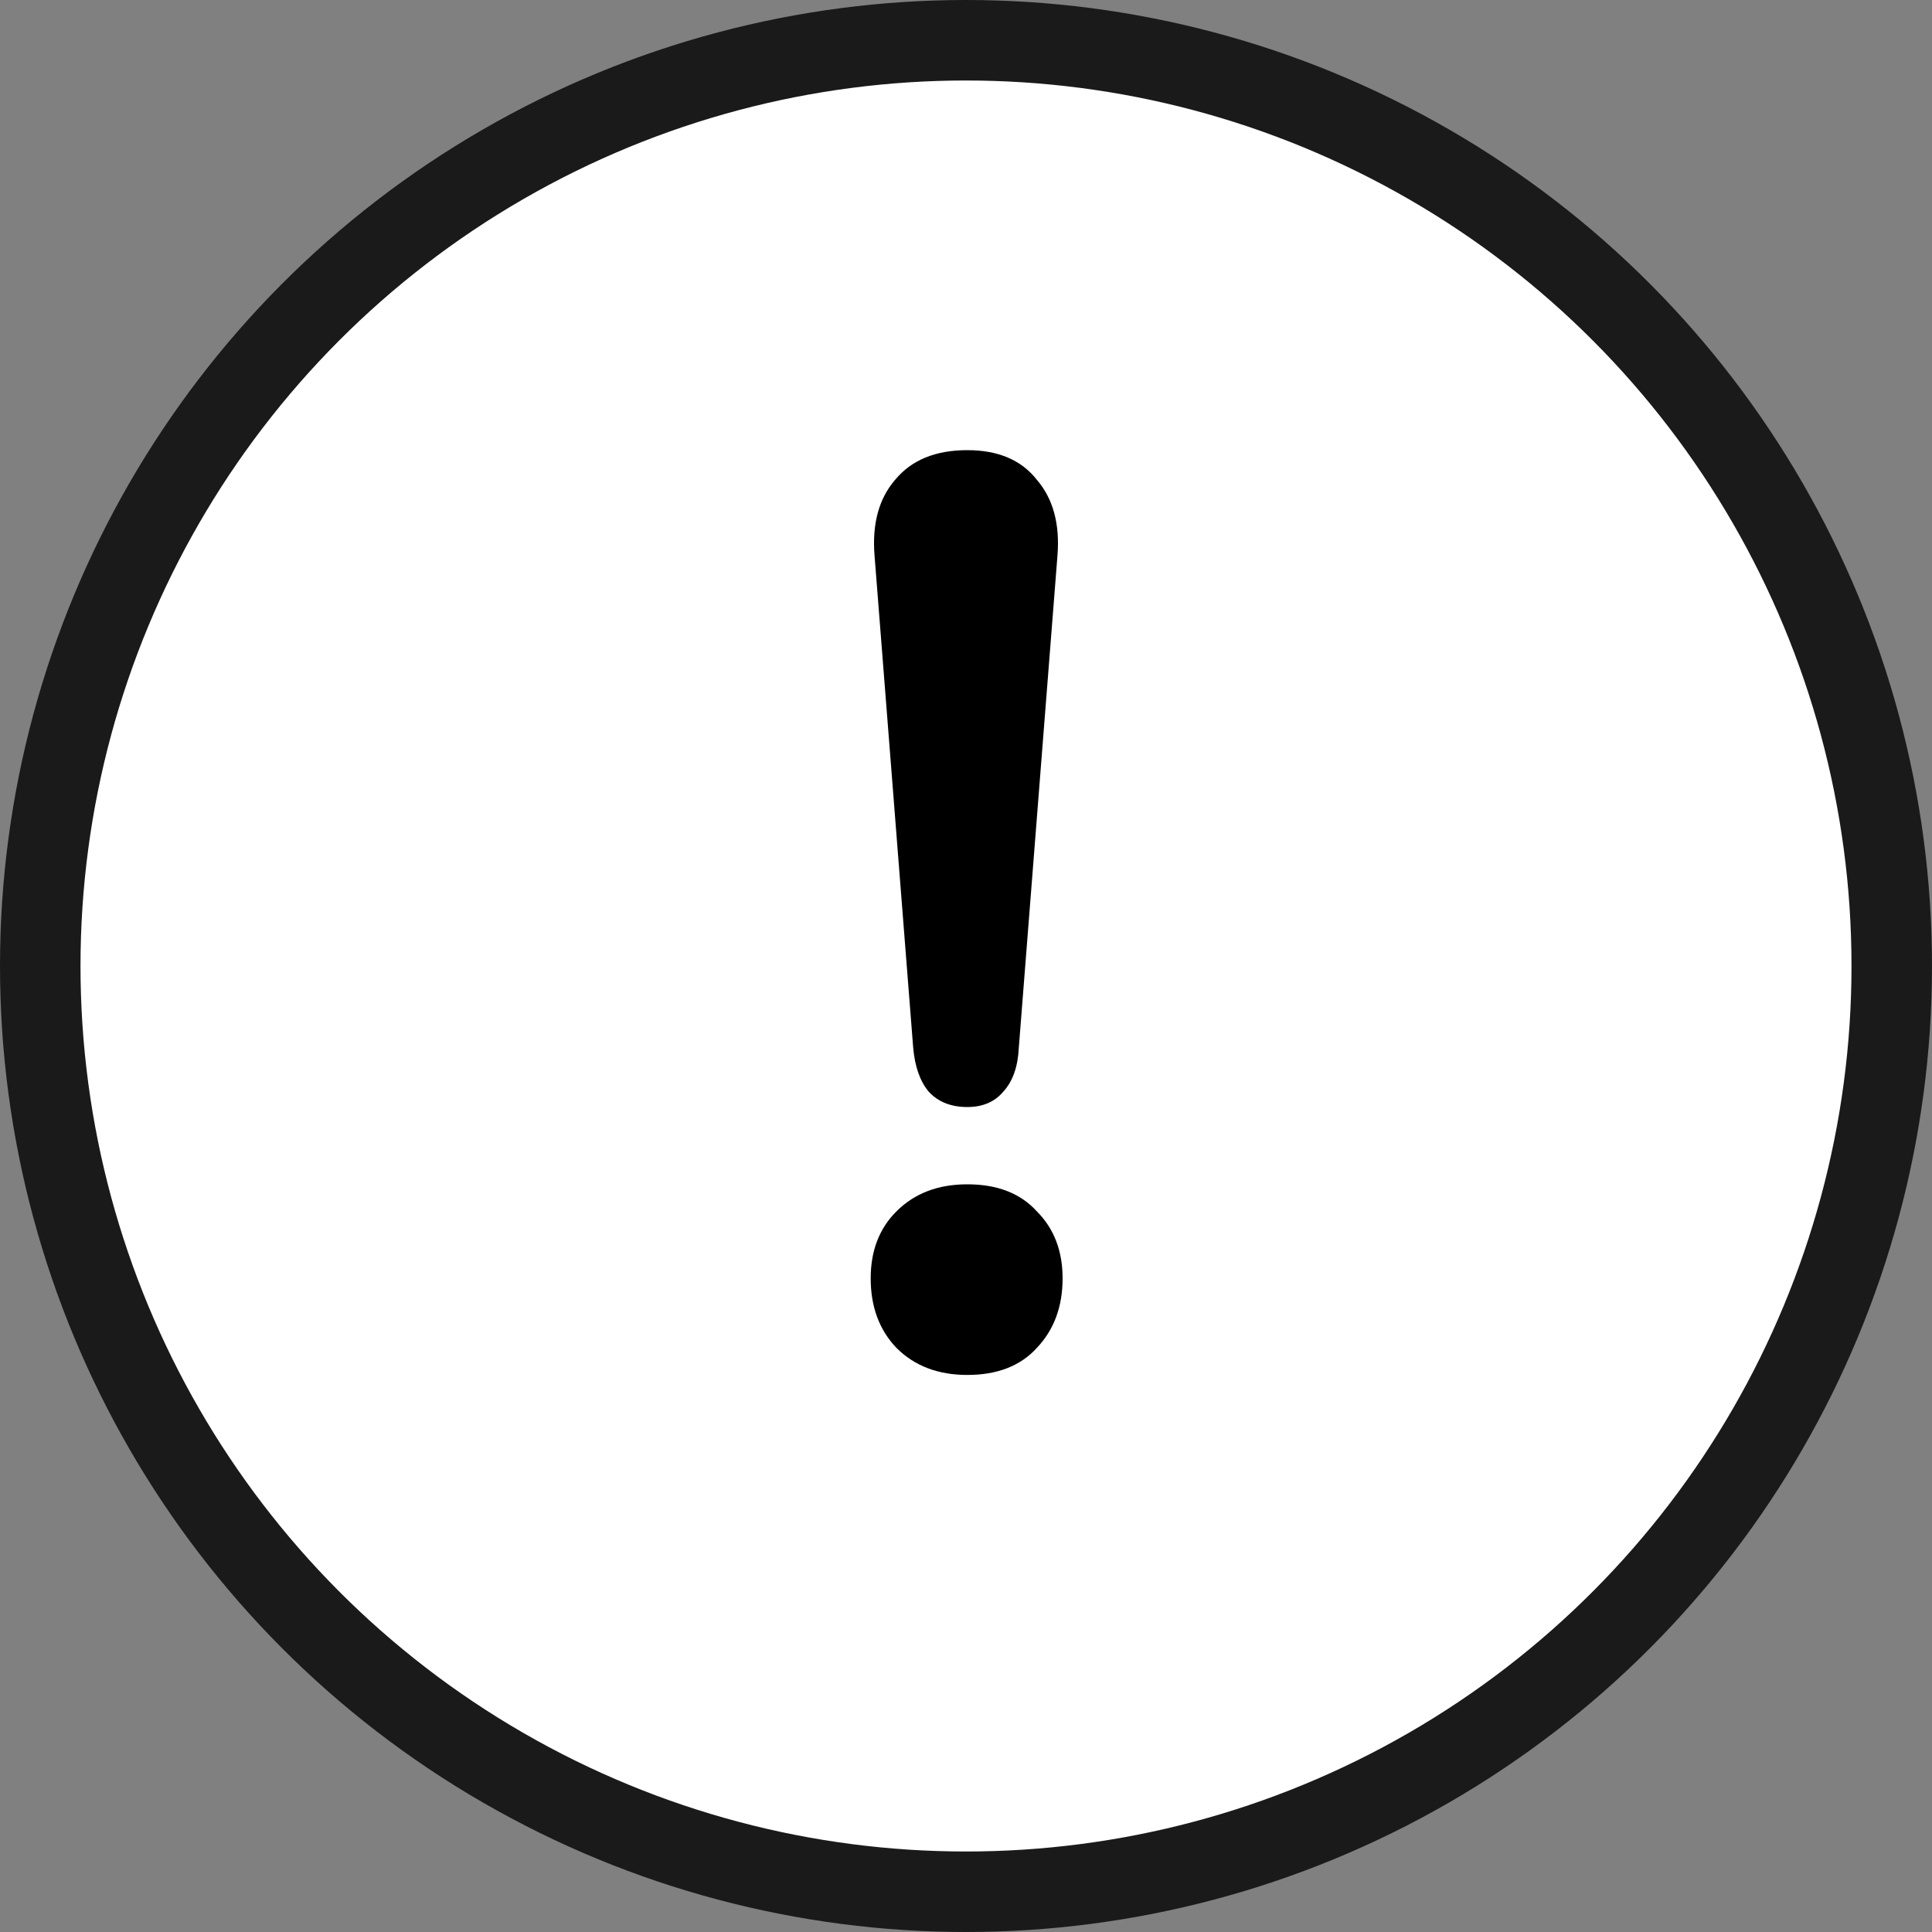 <svg width="24" height="24" viewBox="0 0 24 24" fill="none" xmlns="http://www.w3.org/2000/svg">
<rect x="0" y="0" width="24" height="24" fill="#808080" stroke="none"/>
<circle cx="12" cy="12" r="11.5" fill="white" stroke="#1A1A1A"/>
<path d="M12.016 13.752C11.813 13.752 11.653 13.688 11.536 13.56C11.429 13.432 11.365 13.251 11.344 13.016L10.864 6.904C10.832 6.509 10.917 6.195 11.12 5.96C11.322 5.715 11.621 5.592 12.016 5.592C12.4 5.592 12.688 5.715 12.88 5.96C13.082 6.195 13.168 6.509 13.136 6.904L12.656 13.016C12.645 13.251 12.581 13.432 12.464 13.56C12.357 13.688 12.208 13.752 12.016 13.752ZM12.016 17.08C11.653 17.08 11.36 16.968 11.136 16.744C10.922 16.52 10.816 16.232 10.816 15.88C10.816 15.539 10.922 15.261 11.136 15.048C11.36 14.824 11.653 14.712 12.016 14.712C12.389 14.712 12.677 14.824 12.88 15.048C13.093 15.261 13.2 15.539 13.2 15.88C13.2 16.232 13.093 16.52 12.88 16.744C12.677 16.968 12.389 17.08 12.016 17.08Z" fill="black"/>
</svg>
